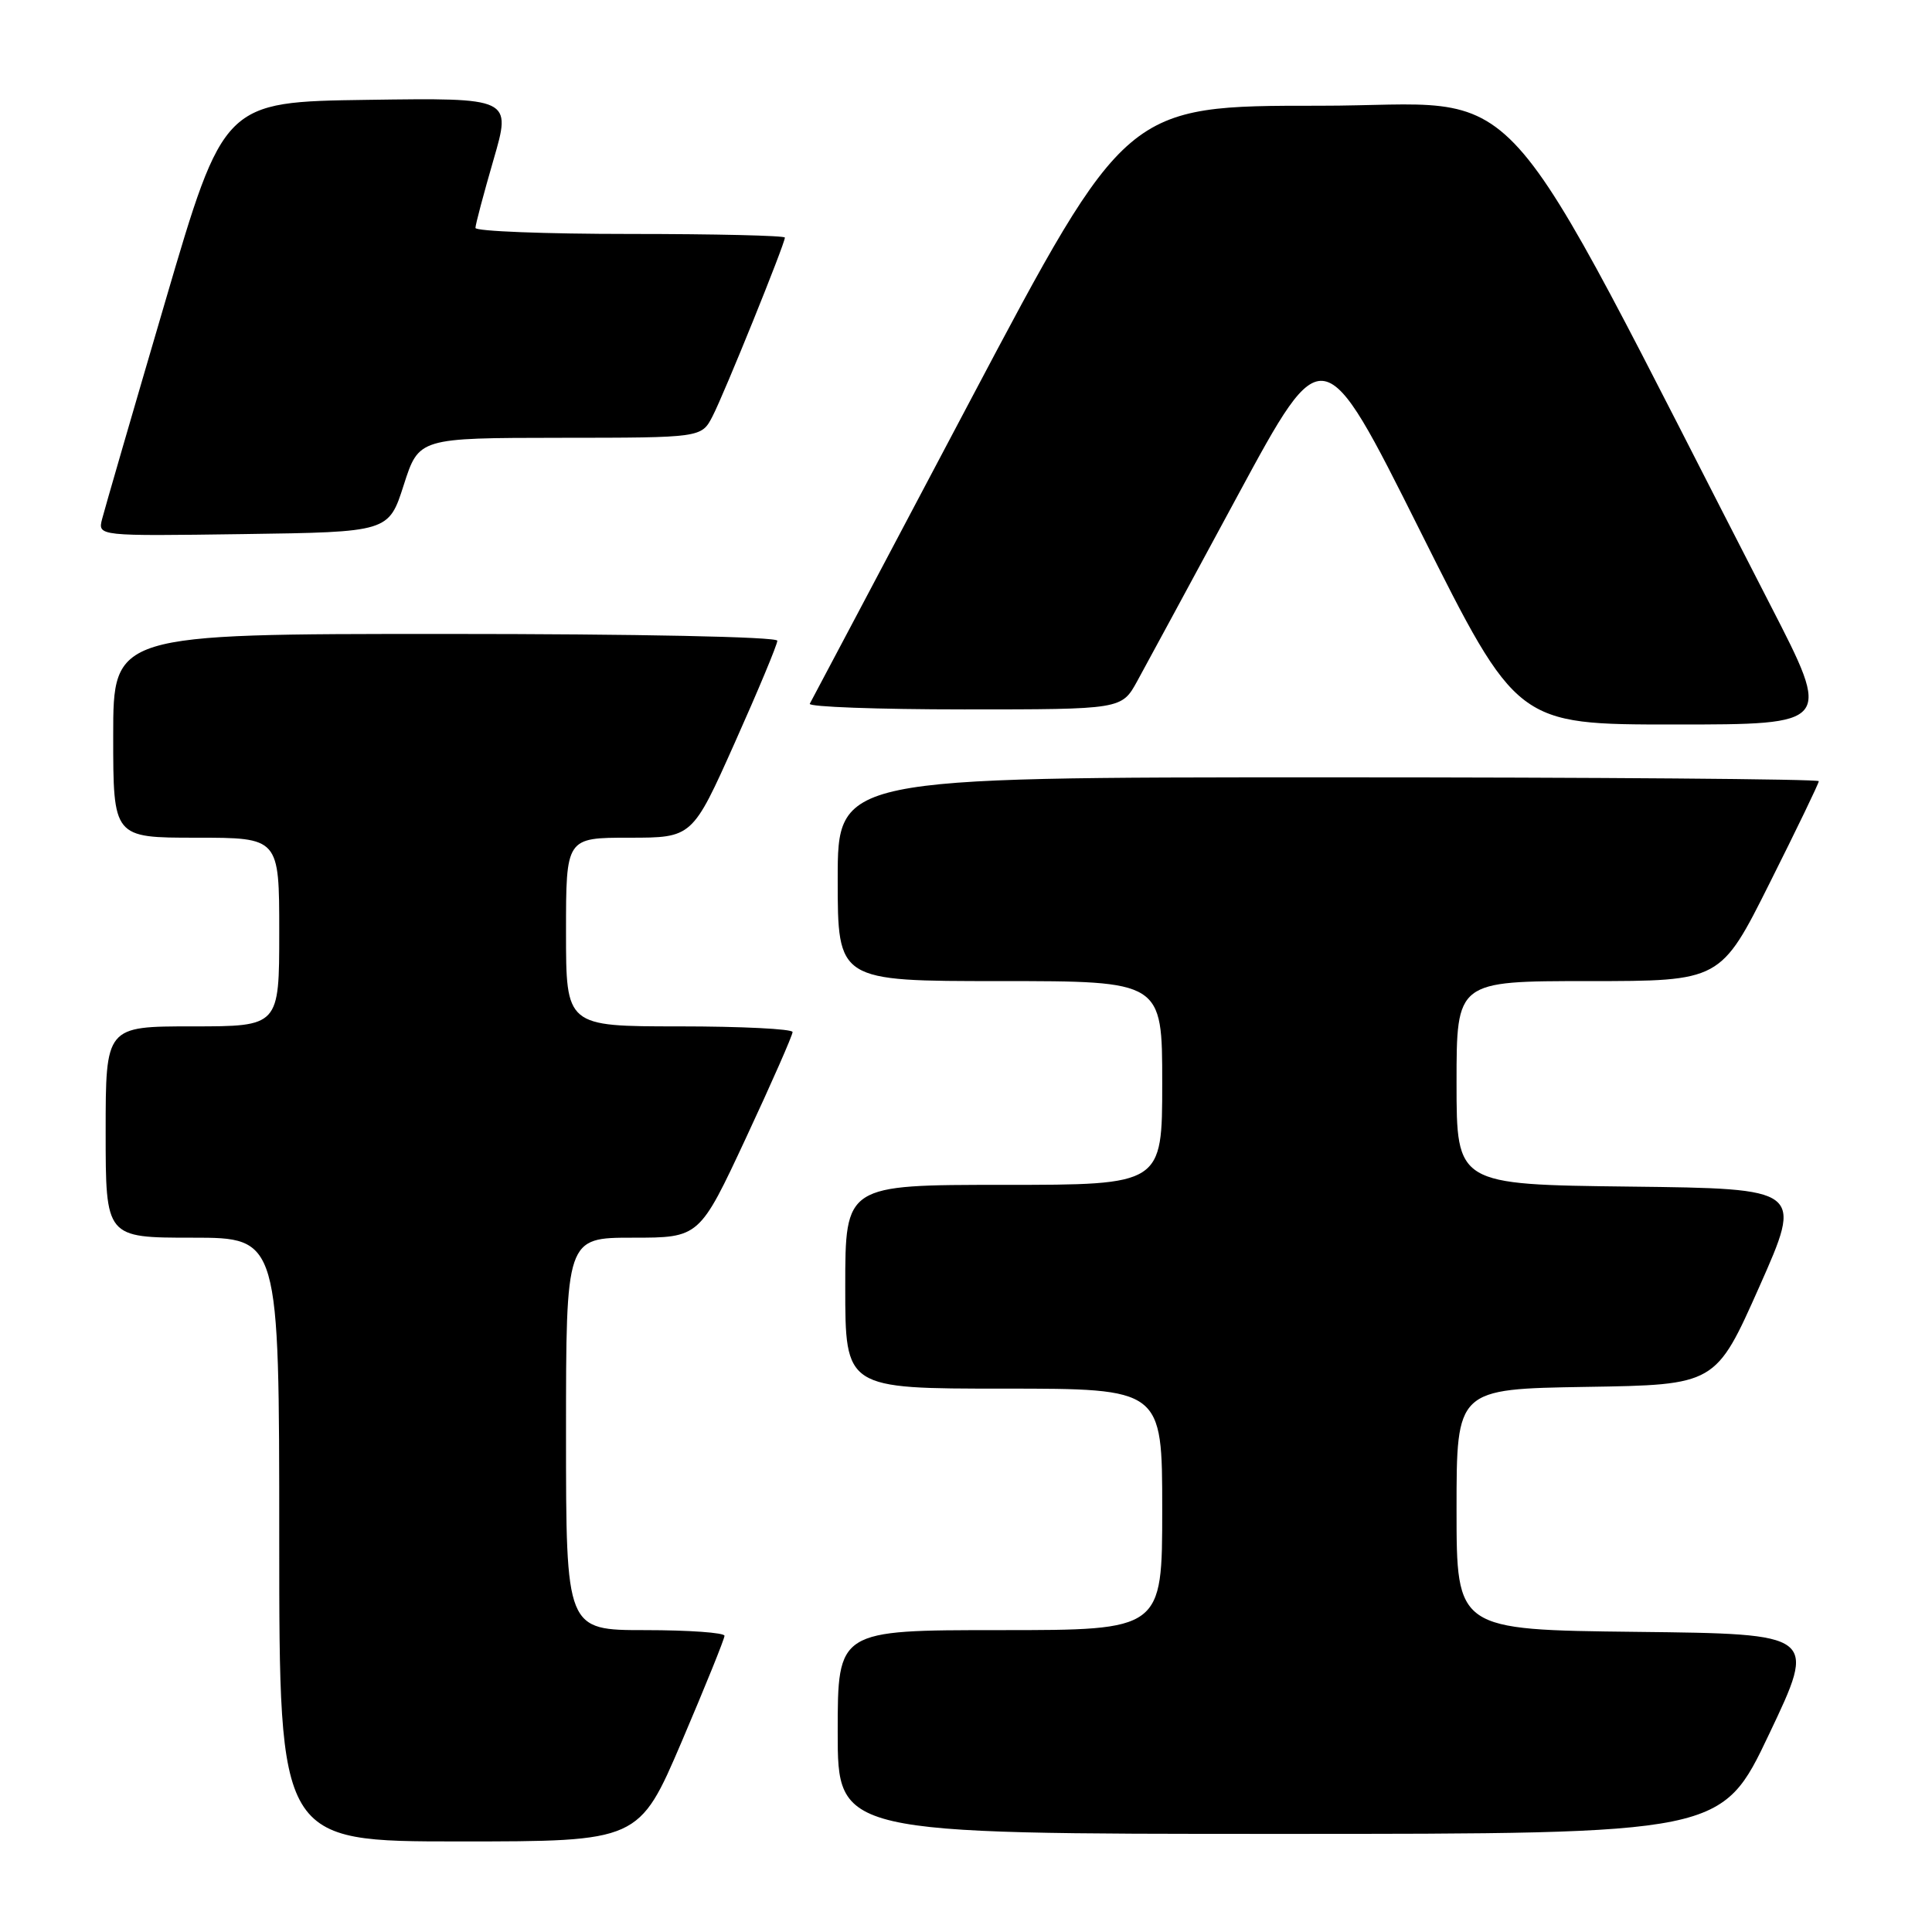 <?xml version="1.0" encoding="UTF-8" standalone="no"?>
<!DOCTYPE svg PUBLIC "-//W3C//DTD SVG 1.1//EN" "http://www.w3.org/Graphics/SVG/1.1/DTD/svg11.dtd" >
<svg xmlns="http://www.w3.org/2000/svg" xmlns:xlink="http://www.w3.org/1999/xlink" version="1.1" viewBox="0 0 256 256">
 <g >
 <path fill="currentColor"
d=" M 90.34 230.75 C 93.45 223.46 96.00 217.16 96.00 216.75 C 96.00 216.34 91.28 216.00 85.50 216.00 C 75.00 216.00 75.00 216.00 75.00 190.00 C 75.00 164.00 75.00 164.00 83.84 164.00 C 92.68 164.00 92.68 164.00 98.86 150.75 C 102.26 143.46 105.03 137.16 105.02 136.75 C 105.01 136.34 98.25 136.00 90.00 136.00 C 75.00 136.00 75.00 136.00 75.00 123.50 C 75.00 111.00 75.00 111.00 83.37 111.00 C 91.74 111.00 91.74 111.00 97.37 98.40 C 100.47 91.47 103.00 85.40 103.00 84.90 C 103.00 84.38 84.45 84.00 59.00 84.00 C 15.00 84.00 15.00 84.00 15.00 97.50 C 15.00 111.00 15.00 111.00 26.00 111.00 C 37.00 111.00 37.00 111.00 37.00 123.50 C 37.00 136.00 37.00 136.00 25.50 136.00 C 14.00 136.00 14.00 136.00 14.00 150.00 C 14.00 164.00 14.00 164.00 25.50 164.00 C 37.00 164.00 37.00 164.00 37.00 204.00 C 37.00 244.00 37.00 244.00 60.84 244.00 C 84.67 244.00 84.67 244.00 90.34 230.75 Z  M 234.43 229.75 C 240.73 216.50 240.73 216.50 216.86 216.23 C 193.00 215.96 193.00 215.96 193.00 200.01 C 193.00 184.05 193.00 184.05 210.17 183.77 C 227.34 183.50 227.34 183.50 233.12 170.50 C 238.89 157.50 238.89 157.50 215.94 157.23 C 193.00 156.96 193.00 156.96 193.00 143.48 C 193.00 130.00 193.00 130.00 210.49 130.00 C 227.99 130.00 227.99 130.00 234.49 117.01 C 238.07 109.87 241.00 103.80 241.00 103.51 C 241.00 103.23 211.75 103.00 176.00 103.00 C 111.00 103.00 111.00 103.00 111.00 116.50 C 111.00 130.00 111.00 130.00 132.50 130.00 C 154.00 130.00 154.00 130.00 154.00 143.50 C 154.00 157.00 154.00 157.00 133.00 157.00 C 112.00 157.00 112.00 157.00 112.00 170.50 C 112.00 184.00 112.00 184.00 133.00 184.00 C 154.00 184.00 154.00 184.00 154.00 200.00 C 154.00 216.00 154.00 216.00 132.50 216.00 C 111.00 216.00 111.00 216.00 111.00 229.50 C 111.00 243.00 111.00 243.00 169.57 243.00 C 228.14 243.00 228.14 243.00 234.43 229.75 Z  M 234.61 80.23 C 196.96 7.03 203.28 14.03 174.86 14.01 C 149.23 14.00 149.23 14.00 128.47 53.25 C 117.06 74.84 107.53 92.84 107.30 93.25 C 107.07 93.66 116.28 94.00 127.76 94.00 C 148.63 94.00 148.63 94.00 150.69 90.25 C 151.82 88.19 157.83 77.09 164.04 65.59 C 175.34 44.69 175.34 44.69 188.17 70.34 C 201.01 96.00 201.01 96.00 221.87 96.00 C 242.72 96.00 242.72 96.00 234.61 80.23 Z  M 53.50 64.26 C 55.50 58.03 55.50 58.03 74.22 58.01 C 92.95 58.00 92.95 58.00 94.42 55.15 C 95.97 52.16 104.00 32.31 104.00 31.48 C 104.00 31.22 94.78 31.00 83.50 31.00 C 72.22 31.00 63.00 30.64 63.00 30.20 C 63.00 29.76 64.08 25.70 65.39 21.18 C 67.78 12.96 67.78 12.96 48.71 13.23 C 29.65 13.50 29.65 13.50 21.88 40.00 C 17.60 54.58 13.85 67.52 13.53 68.77 C 12.95 71.04 12.95 71.04 32.23 70.77 C 51.50 70.50 51.50 70.50 53.50 64.26 Z "/>
</g>
</svg>